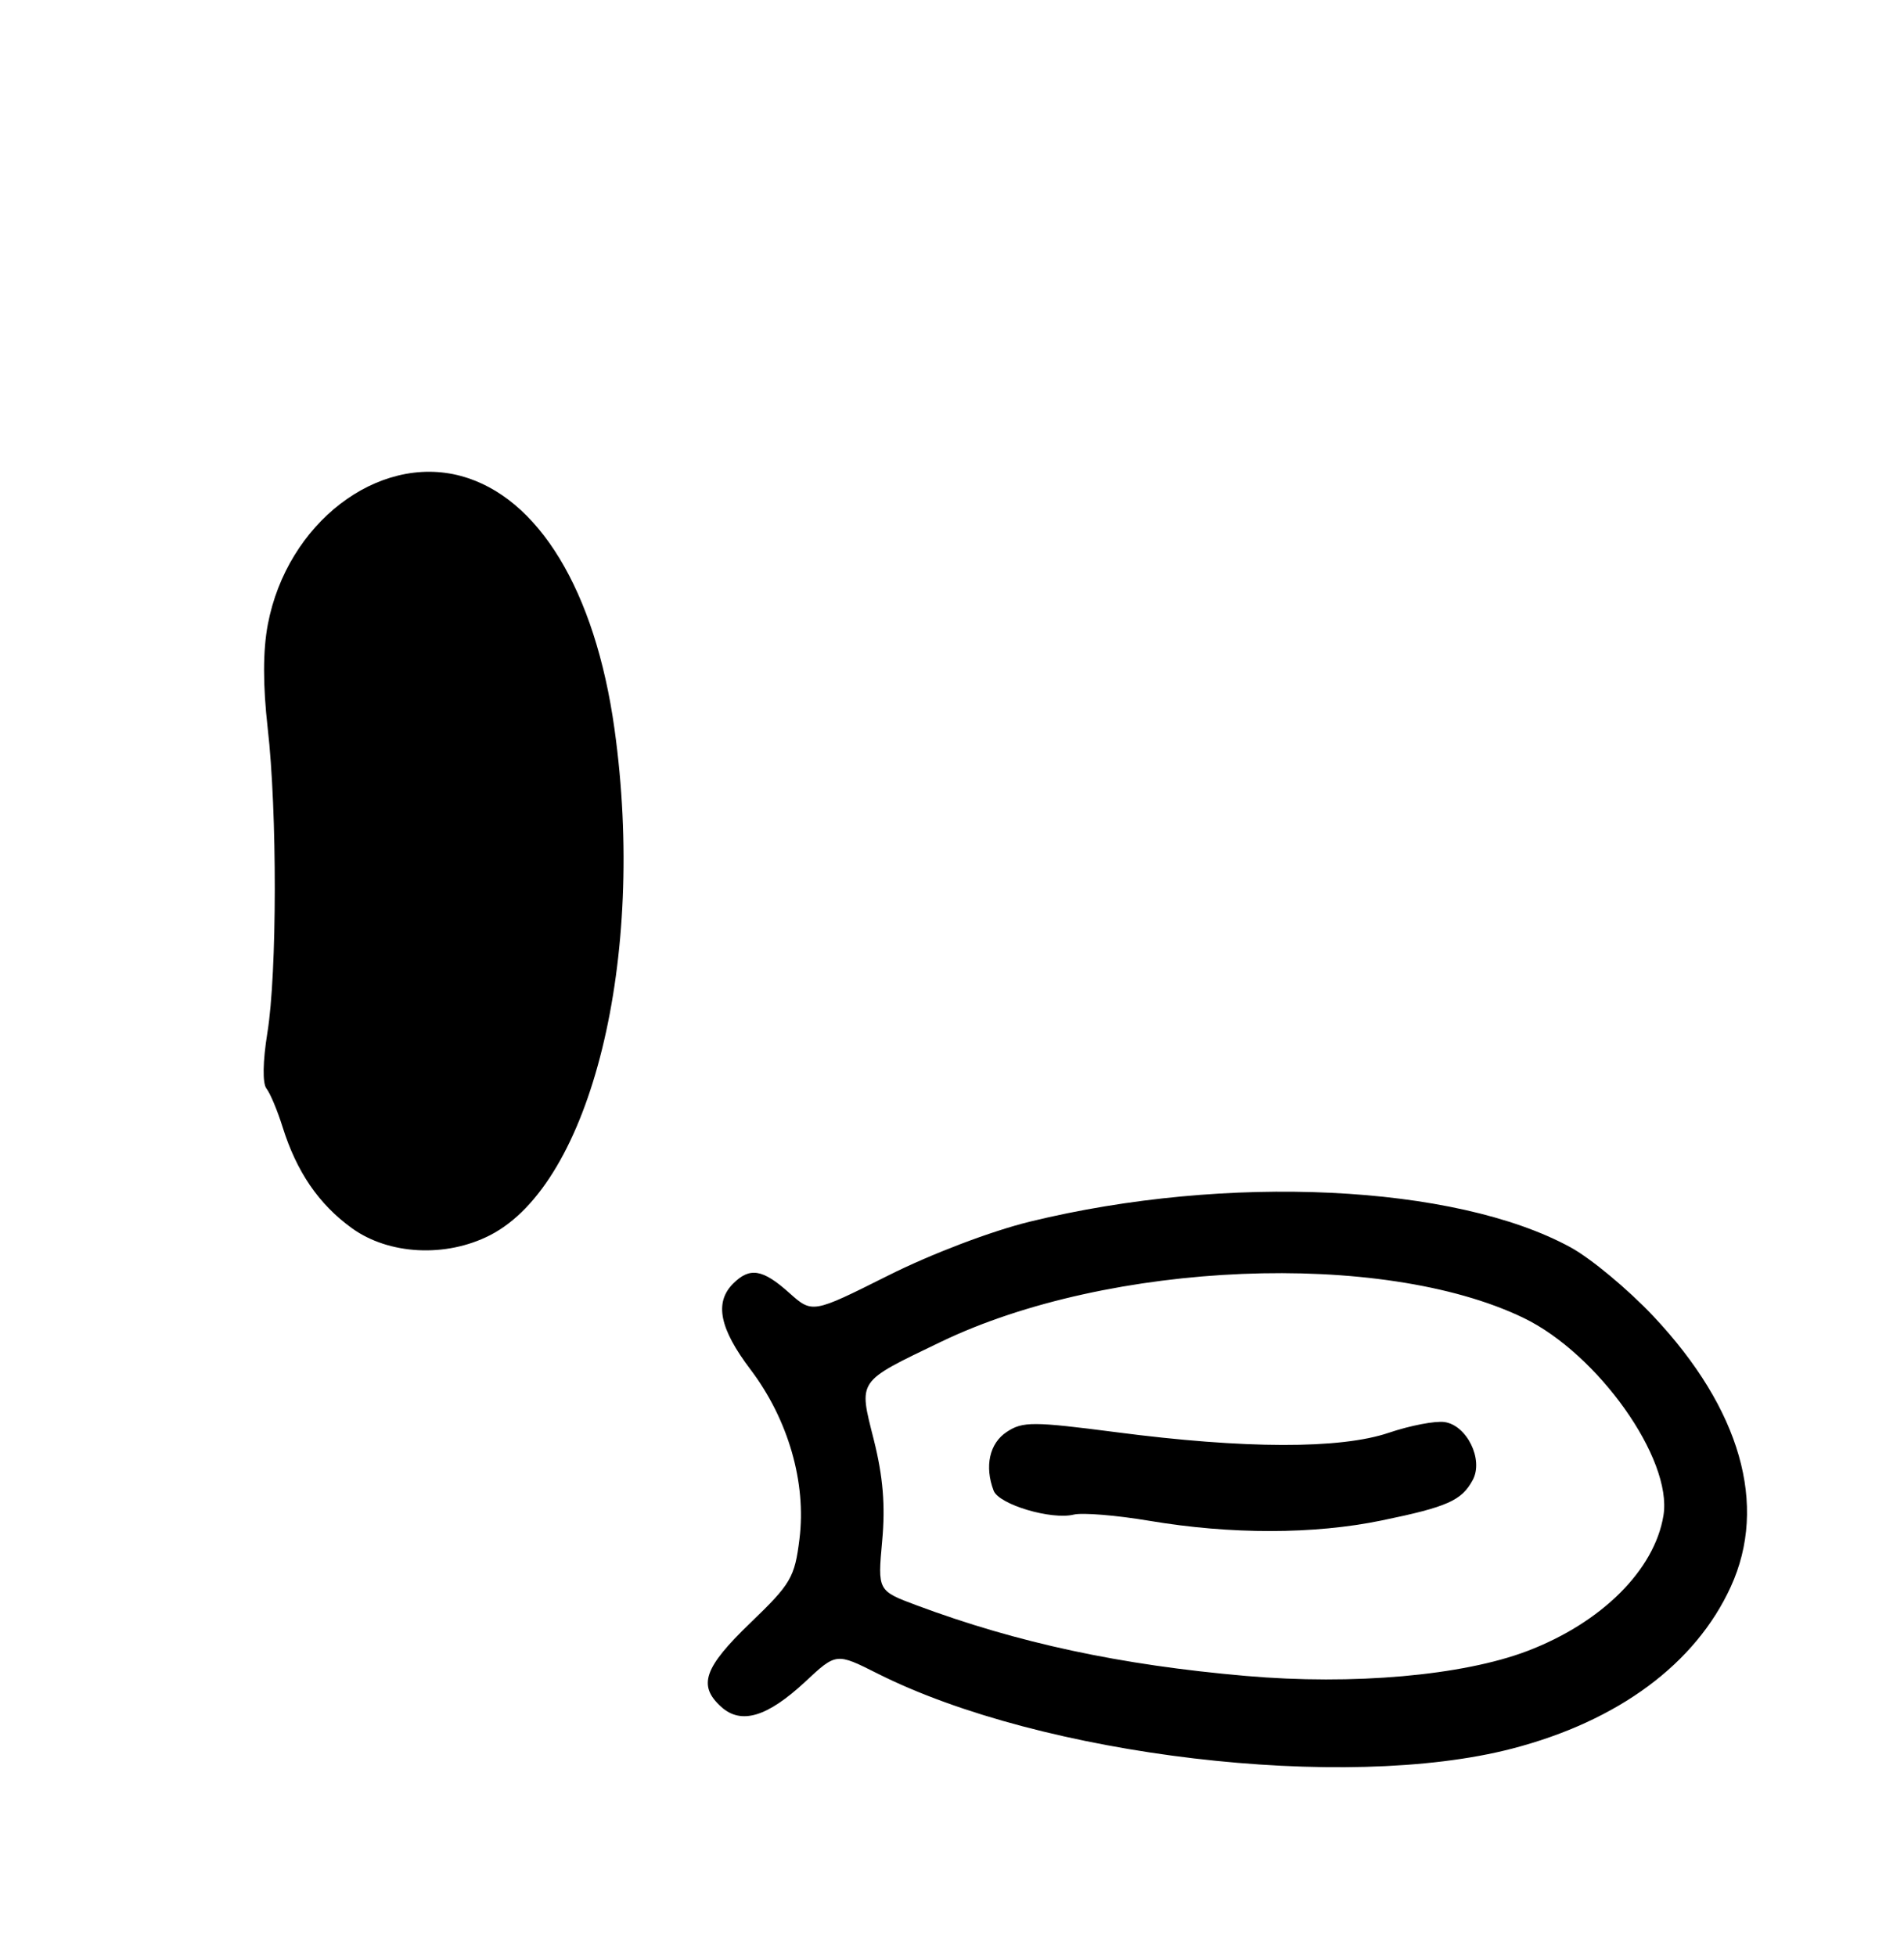<?xml version="1.0" encoding="UTF-8" standalone="no"?>
<!DOCTYPE svg PUBLIC "-//W3C//DTD SVG 1.1//EN" "http://www.w3.org/Graphics/SVG/1.1/DTD/svg11.dtd" >
<svg xmlns="http://www.w3.org/2000/svg" xmlns:xlink="http://www.w3.org/1999/xlink" version="1.1" viewBox="0 0 256 263">
 <g >
 <path fill="currentColor"
d=" M 203.32 235.08 C 217.59 231.37 227.97 223.68 232.71 213.32 C 237.73 202.36 234.03 189.42 222.31 176.96 C 218.90 173.34 213.88 169.16 211.13 167.67 C 195.61 159.22 164.97 157.77 138.50 164.23 C 133.27 165.51 125.26 168.55 119.36 171.51 C 109.22 176.59 109.22 176.59 106.09 173.79 C 102.53 170.61 100.81 170.33 98.57 172.57 C 96.03 175.11 96.74 178.62 100.91 184.12 C 105.98 190.82 108.44 199.33 107.49 206.91 C 106.85 212.07 106.35 212.93 100.90 218.17 C 94.64 224.19 93.80 226.60 96.96 229.46 C 99.65 231.90 103.17 230.84 108.30 226.06 C 112.44 222.20 112.44 222.20 117.97 224.98 C 140.06 236.11 180.86 240.93 203.32 235.08 Z  M 47.29 165.10 C 42.85 161.88 39.88 157.54 37.99 151.50 C 37.30 149.30 36.33 146.98 35.83 146.35 C 35.28 145.66 35.33 142.68 35.95 138.85 C 37.26 130.80 37.28 109.11 35.99 97.87 C 35.34 92.13 35.34 87.47 36.01 83.95 C 38.59 70.34 50.78 60.98 61.97 63.99 C 72.38 66.80 80.03 79.38 82.62 98.00 C 86.93 128.84 79.47 159.13 65.87 166.07 C 59.93 169.10 52.26 168.70 47.29 165.10 Z  M 167.50 225.31 C 150.61 223.84 136.83 220.88 123.25 215.82 C 118.00 213.86 118.00 213.86 118.61 207.18 C 119.05 202.40 118.73 198.53 117.49 193.58 C 115.44 185.43 115.13 185.88 126.50 180.40 C 149.11 169.52 185.79 168.00 204.83 177.17 C 214.85 182.00 224.89 196.15 223.66 203.73 C 222.47 211.07 215.33 218.17 205.33 221.97 C 196.64 225.27 181.91 226.57 167.50 225.31 Z  M 185.77 204.41 C 194.61 202.59 196.54 201.73 198.02 198.96 C 199.49 196.22 197.23 191.61 194.22 191.18 C 192.97 191.00 189.60 191.65 186.73 192.62 C 180.22 194.83 167.36 194.80 150.04 192.54 C 138.91 191.10 137.51 191.09 135.37 192.50 C 133.04 194.02 132.35 197.13 133.60 200.41 C 134.32 202.27 141.37 204.37 144.38 203.62 C 145.55 203.34 150.10 203.71 154.50 204.45 C 165.53 206.31 176.66 206.29 185.77 204.41 Z "/>
</g>
</svg>